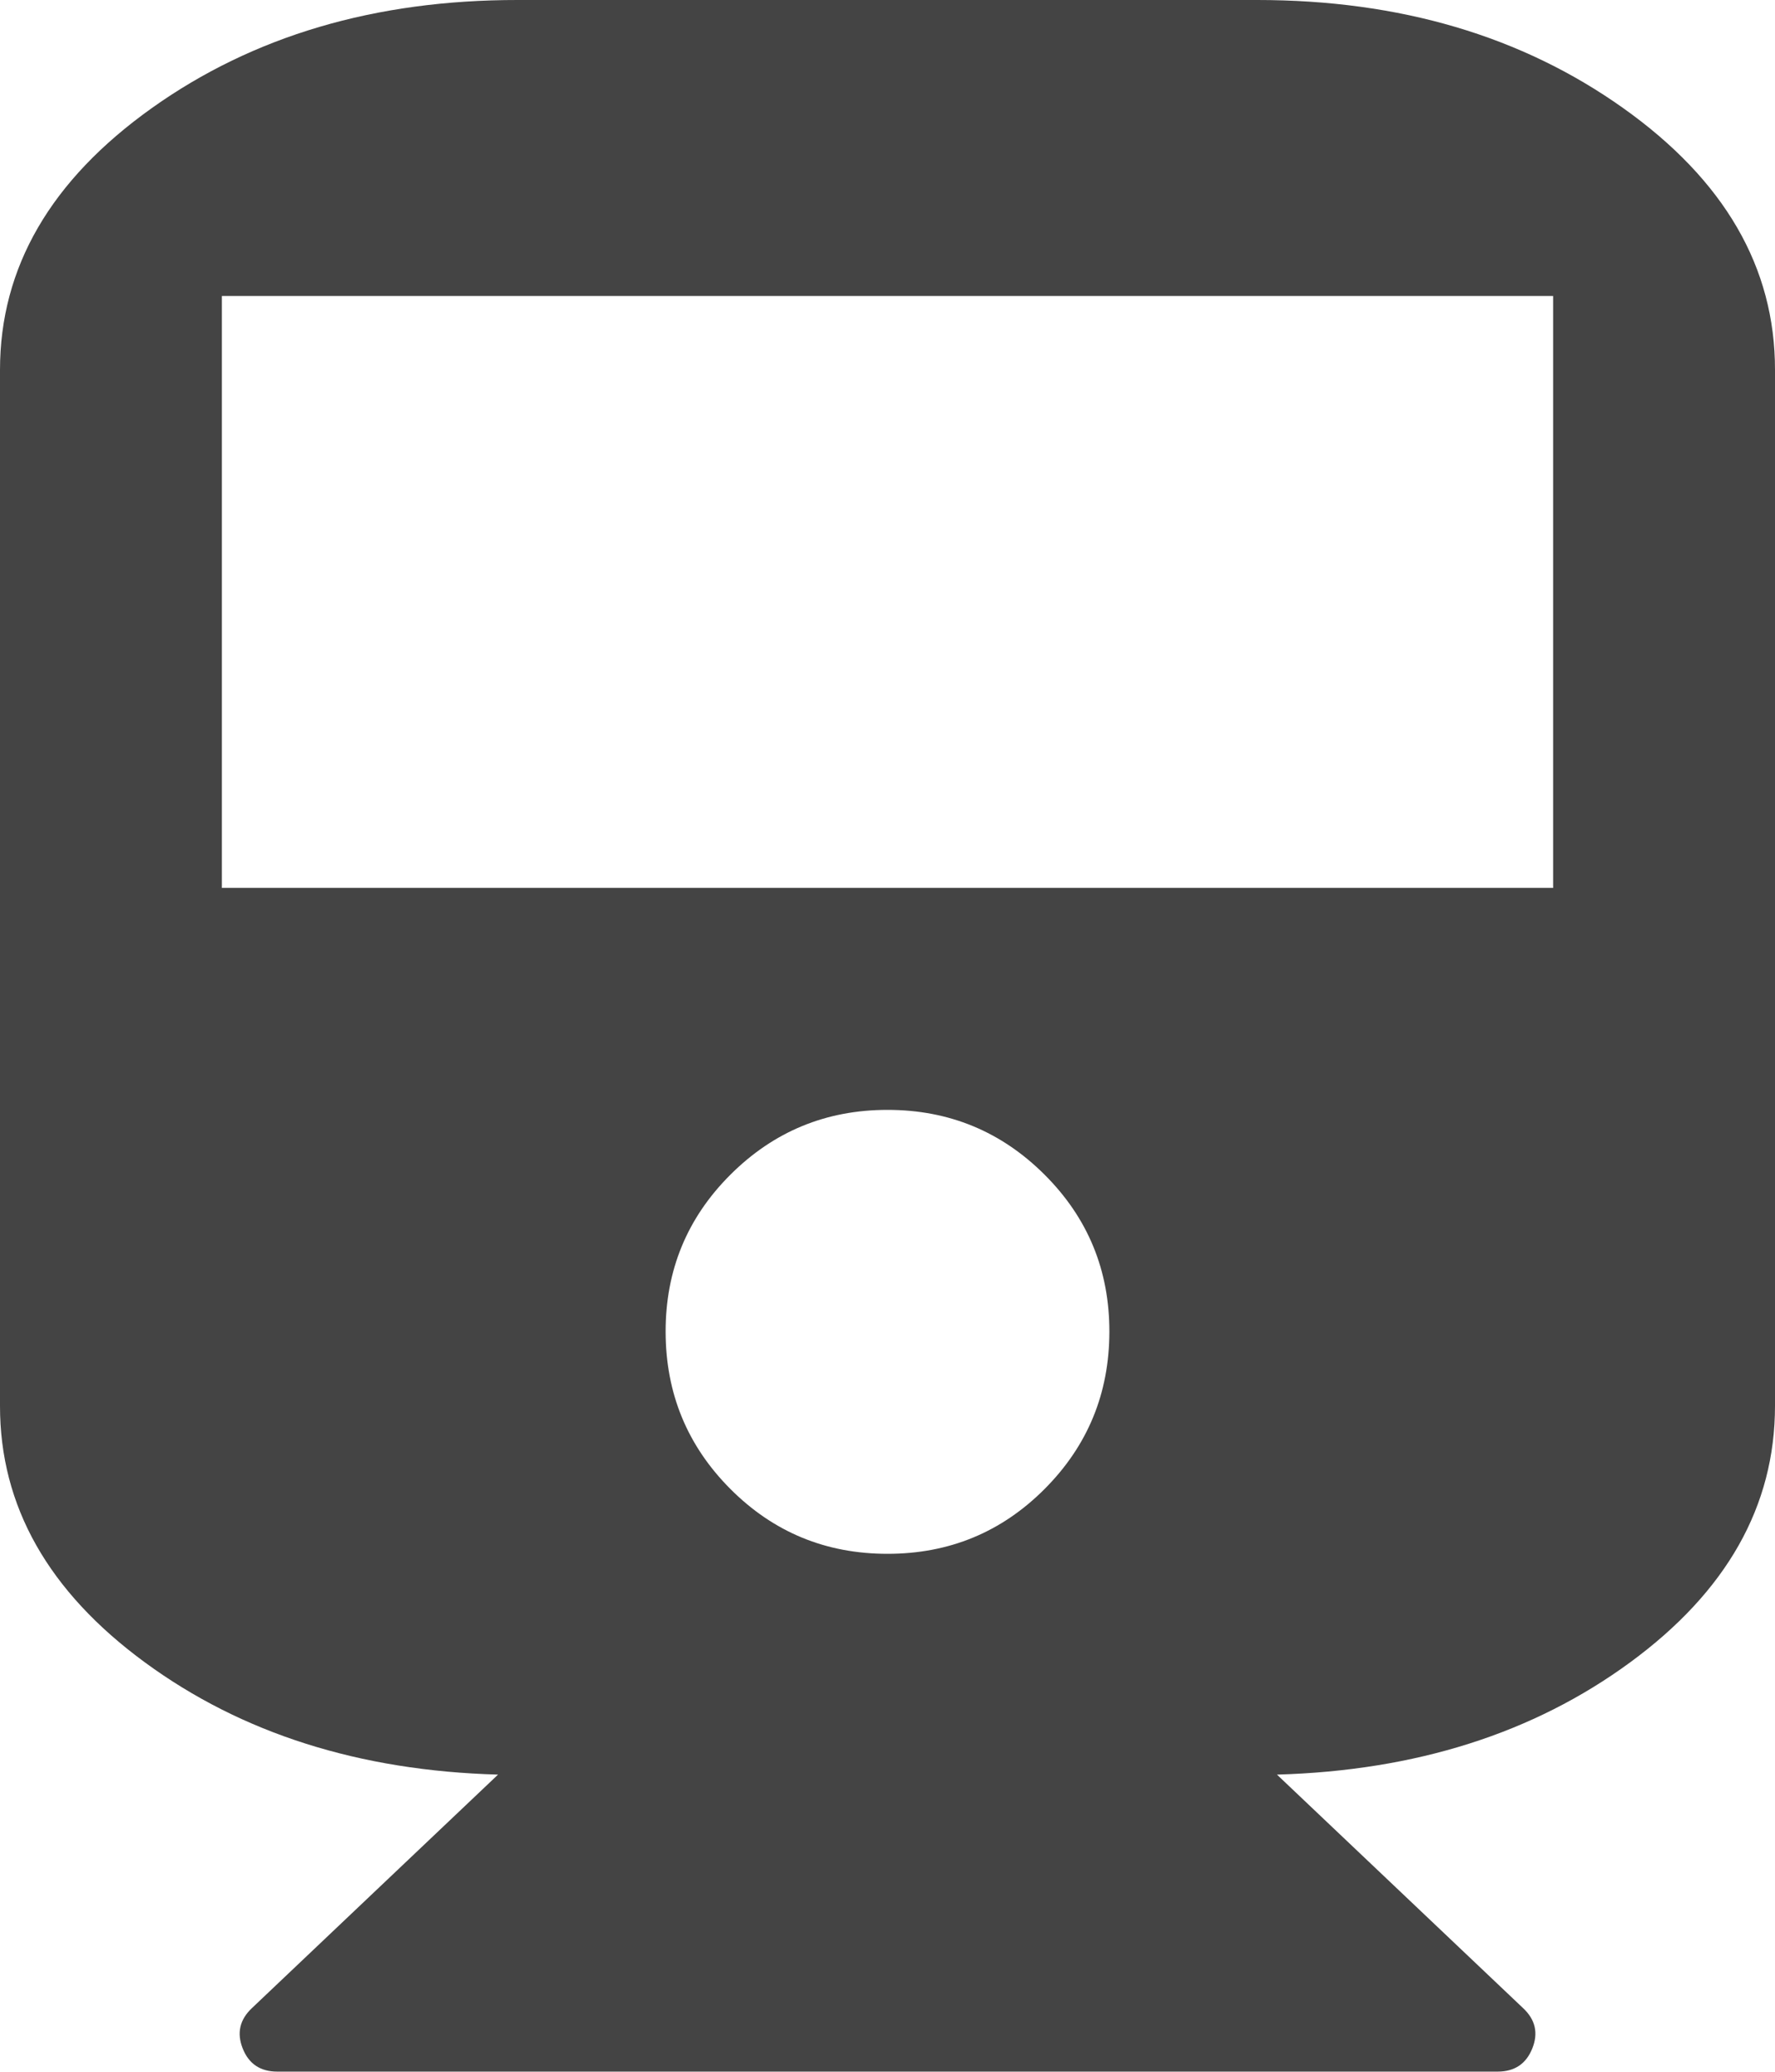 <svg xmlns="http://www.w3.org/2000/svg" width="12" height="14" viewBox="0 0 12 14"><path fill="#444" d="M8.5 0q1.445 0 2.473.73T12 2.5v7q0 1.016-.98 1.734t-2.387.758l1.664 1.578q.125.117.062.273t-.234.156h-8.25q-.172 0-.234-.156t.062-.273l1.664-1.578q-1.406-.039-2.387-.758T0 9.5v-7Q0 1.461 1.027.73T3.5 0h5zM6 10.5q.625 0 1.062-.438T7.5 9t-.438-1.062T6 7.5t-1.062.438T4.5 9t.438 1.062T6 10.5zM10.5 6V2h-9v4h9z"/></svg>